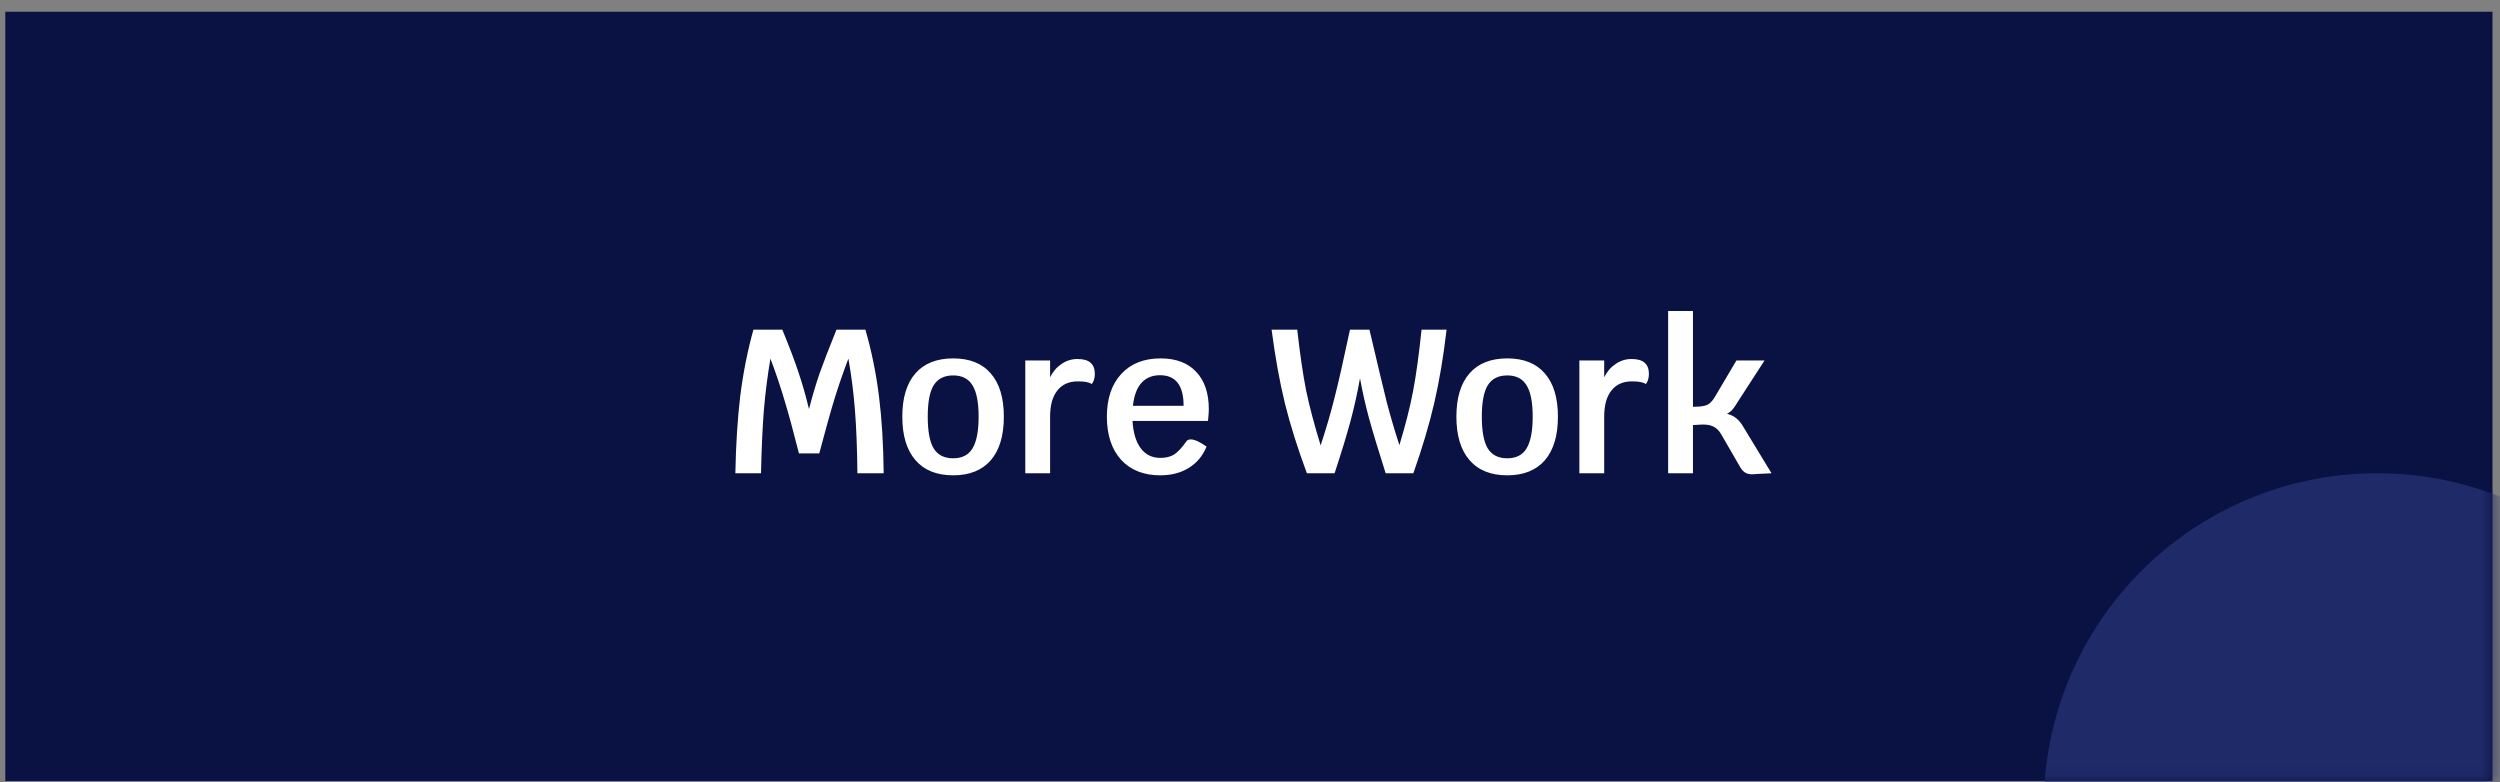 <svg width="195" height="61" viewBox="0 0 195 61" fill="none" xmlns="http://www.w3.org/2000/svg">
<rect x="0" y="0" width="195" height="61" fill="#808080" stroke="none"/>
<path d="M0.414 0.915H194.414V60.915H0.414V0.915Z" fill="#091242"/>
<mask id="mask0_1_4387" style="mask-type:alpha" maskUnits="userSpaceOnUse" x="0" y="0" width="195" height="61">
<path d="M0.414 0.915H194.414V60.915H0.414V0.915Z" fill="#FFB629"/>
</mask>
<g mask="url(#mask0_1_4387)">
<circle cx="185.414" cy="62.915" r="26" fill="#1F2A69"/>
</g>
<path d="M66.878 36.915C66.857 34.984 66.793 33.342 66.686 31.987C66.579 30.622 66.409 29.283 66.174 27.971C65.758 29.07 65.401 30.104 65.102 31.075C64.803 32.045 64.403 33.475 63.902 35.363H62.318C61.881 33.635 61.507 32.264 61.198 31.251C60.899 30.227 60.531 29.134 60.094 27.971C59.87 29.283 59.699 30.622 59.582 31.987C59.475 33.352 59.401 34.995 59.358 36.915H57.358C57.401 34.654 57.529 32.638 57.742 30.867C57.966 29.085 58.307 27.368 58.766 25.715H61.022C61.587 27.091 62.009 28.206 62.286 29.059C62.574 29.901 62.846 30.851 63.102 31.907C63.369 30.872 63.646 29.939 63.934 29.107C64.233 28.264 64.67 27.134 65.246 25.715H67.502C67.982 27.379 68.334 29.102 68.558 30.883C68.782 32.664 68.905 34.675 68.926 36.915H66.878ZM74.348 37.075C73.068 37.075 72.086 36.68 71.404 35.891C70.721 35.102 70.38 33.971 70.38 32.499C70.38 31.027 70.721 29.901 71.404 29.123C72.086 28.344 73.068 27.955 74.348 27.955C75.628 27.955 76.604 28.344 77.276 29.123C77.958 29.901 78.3 31.027 78.3 32.499C78.3 33.981 77.958 35.117 77.276 35.907C76.593 36.685 75.617 37.075 74.348 37.075ZM74.348 35.747C75.041 35.747 75.542 35.491 75.852 34.979C76.172 34.456 76.332 33.63 76.332 32.499C76.332 31.379 76.172 30.563 75.852 30.051C75.542 29.539 75.041 29.283 74.348 29.283C73.654 29.283 73.148 29.539 72.828 30.051C72.518 30.552 72.364 31.368 72.364 32.499C72.364 33.64 72.518 34.467 72.828 34.979C73.148 35.491 73.654 35.747 74.348 35.747ZM84.036 28.003C84.506 28.003 84.847 28.099 85.06 28.291C85.284 28.483 85.396 28.776 85.396 29.171C85.396 29.32 85.375 29.47 85.332 29.619C85.29 29.758 85.231 29.869 85.156 29.955C85.039 29.88 84.895 29.827 84.724 29.795C84.564 29.763 84.346 29.747 84.068 29.747C83.375 29.747 82.842 29.987 82.468 30.467C82.095 30.936 81.908 31.613 81.908 32.499V36.915H79.972V28.115H81.908V29.427C82.132 28.979 82.431 28.632 82.804 28.387C83.178 28.131 83.588 28.003 84.036 28.003ZM94.288 31.923C94.288 32.104 94.267 32.408 94.224 32.835H88.336C88.39 33.752 88.603 34.462 88.976 34.963C89.35 35.464 89.856 35.715 90.496 35.715C90.934 35.715 91.291 35.63 91.568 35.459C91.856 35.278 92.182 34.931 92.544 34.419C92.608 34.323 92.72 34.275 92.88 34.275C93.179 34.275 93.59 34.462 94.112 34.835C93.814 35.56 93.35 36.115 92.72 36.499C92.102 36.883 91.36 37.075 90.496 37.075C89.206 37.075 88.187 36.669 87.44 35.859C86.704 35.038 86.336 33.917 86.336 32.499C86.336 31.091 86.71 29.982 87.456 29.171C88.203 28.36 89.227 27.955 90.528 27.955C91.723 27.955 92.646 28.302 93.296 28.995C93.958 29.688 94.288 30.664 94.288 31.923ZM92.32 31.651C92.32 30.061 91.707 29.267 90.48 29.267C89.872 29.267 89.387 29.47 89.024 29.875C88.672 30.27 88.454 30.861 88.368 31.651H92.32ZM112.833 25.715C112.588 27.816 112.268 29.72 111.873 31.427C111.479 33.123 110.935 34.952 110.241 36.915H108.081C107.495 35.069 107.063 33.64 106.785 32.627C106.508 31.613 106.273 30.573 106.081 29.507C105.868 30.691 105.617 31.816 105.329 32.883C105.041 33.95 104.631 35.294 104.097 36.915H101.937C101.223 34.995 100.652 33.181 100.225 31.475C99.809 29.768 99.463 27.848 99.185 25.715H101.185C101.399 27.613 101.628 29.187 101.873 30.435C102.129 31.672 102.508 33.107 103.009 34.739C103.447 33.416 103.809 32.173 104.097 31.011C104.396 29.848 104.796 28.083 105.297 25.715H106.817C107.457 28.445 107.911 30.344 108.177 31.411C108.455 32.467 108.78 33.571 109.153 34.723C109.633 33.133 109.991 31.72 110.225 30.483C110.46 29.245 110.679 27.656 110.881 25.715H112.833ZM117.566 37.075C116.286 37.075 115.305 36.68 114.622 35.891C113.94 35.102 113.598 33.971 113.598 32.499C113.598 31.027 113.94 29.901 114.622 29.123C115.305 28.344 116.286 27.955 117.566 27.955C118.846 27.955 119.822 28.344 120.494 29.123C121.177 29.901 121.518 31.027 121.518 32.499C121.518 33.981 121.177 35.117 120.494 35.907C119.812 36.685 118.836 37.075 117.566 37.075ZM117.566 35.747C118.26 35.747 118.761 35.491 119.07 34.979C119.39 34.456 119.55 33.63 119.55 32.499C119.55 31.379 119.39 30.563 119.07 30.051C118.761 29.539 118.26 29.283 117.566 29.283C116.873 29.283 116.366 29.539 116.046 30.051C115.737 30.552 115.582 31.368 115.582 32.499C115.582 33.64 115.737 34.467 116.046 34.979C116.366 35.491 116.873 35.747 117.566 35.747ZM127.255 28.003C127.724 28.003 128.066 28.099 128.279 28.291C128.503 28.483 128.615 28.776 128.615 29.171C128.615 29.32 128.594 29.47 128.551 29.619C128.508 29.758 128.45 29.869 128.375 29.955C128.258 29.88 128.114 29.827 127.943 29.795C127.783 29.763 127.564 29.747 127.287 29.747C126.594 29.747 126.06 29.987 125.687 30.467C125.314 30.936 125.127 31.613 125.127 32.499V36.915H123.191V28.115H125.127V29.427C125.351 28.979 125.65 28.632 126.023 28.387C126.396 28.131 126.807 28.003 127.255 28.003ZM138.179 36.915C138.062 36.915 137.731 36.931 137.187 36.963C136.91 36.984 136.739 36.995 136.675 36.995C136.451 36.995 136.27 36.952 136.131 36.867C135.993 36.782 135.87 36.654 135.763 36.483L134.243 33.859C134.083 33.581 133.881 33.384 133.635 33.267C133.39 33.139 133.038 33.091 132.579 33.123L132.051 33.155V36.915H130.115V24.259H132.051V31.731L132.499 31.715C132.841 31.694 133.097 31.63 133.267 31.523C133.449 31.405 133.625 31.198 133.795 30.899L135.443 28.115H137.635L135.523 31.379C135.385 31.613 135.257 31.8 135.139 31.939C135.033 32.067 134.889 32.179 134.707 32.275C134.995 32.349 135.23 32.462 135.411 32.611C135.603 32.76 135.774 32.958 135.923 33.203L138.179 36.915Z" fill="white"/>
</svg>
